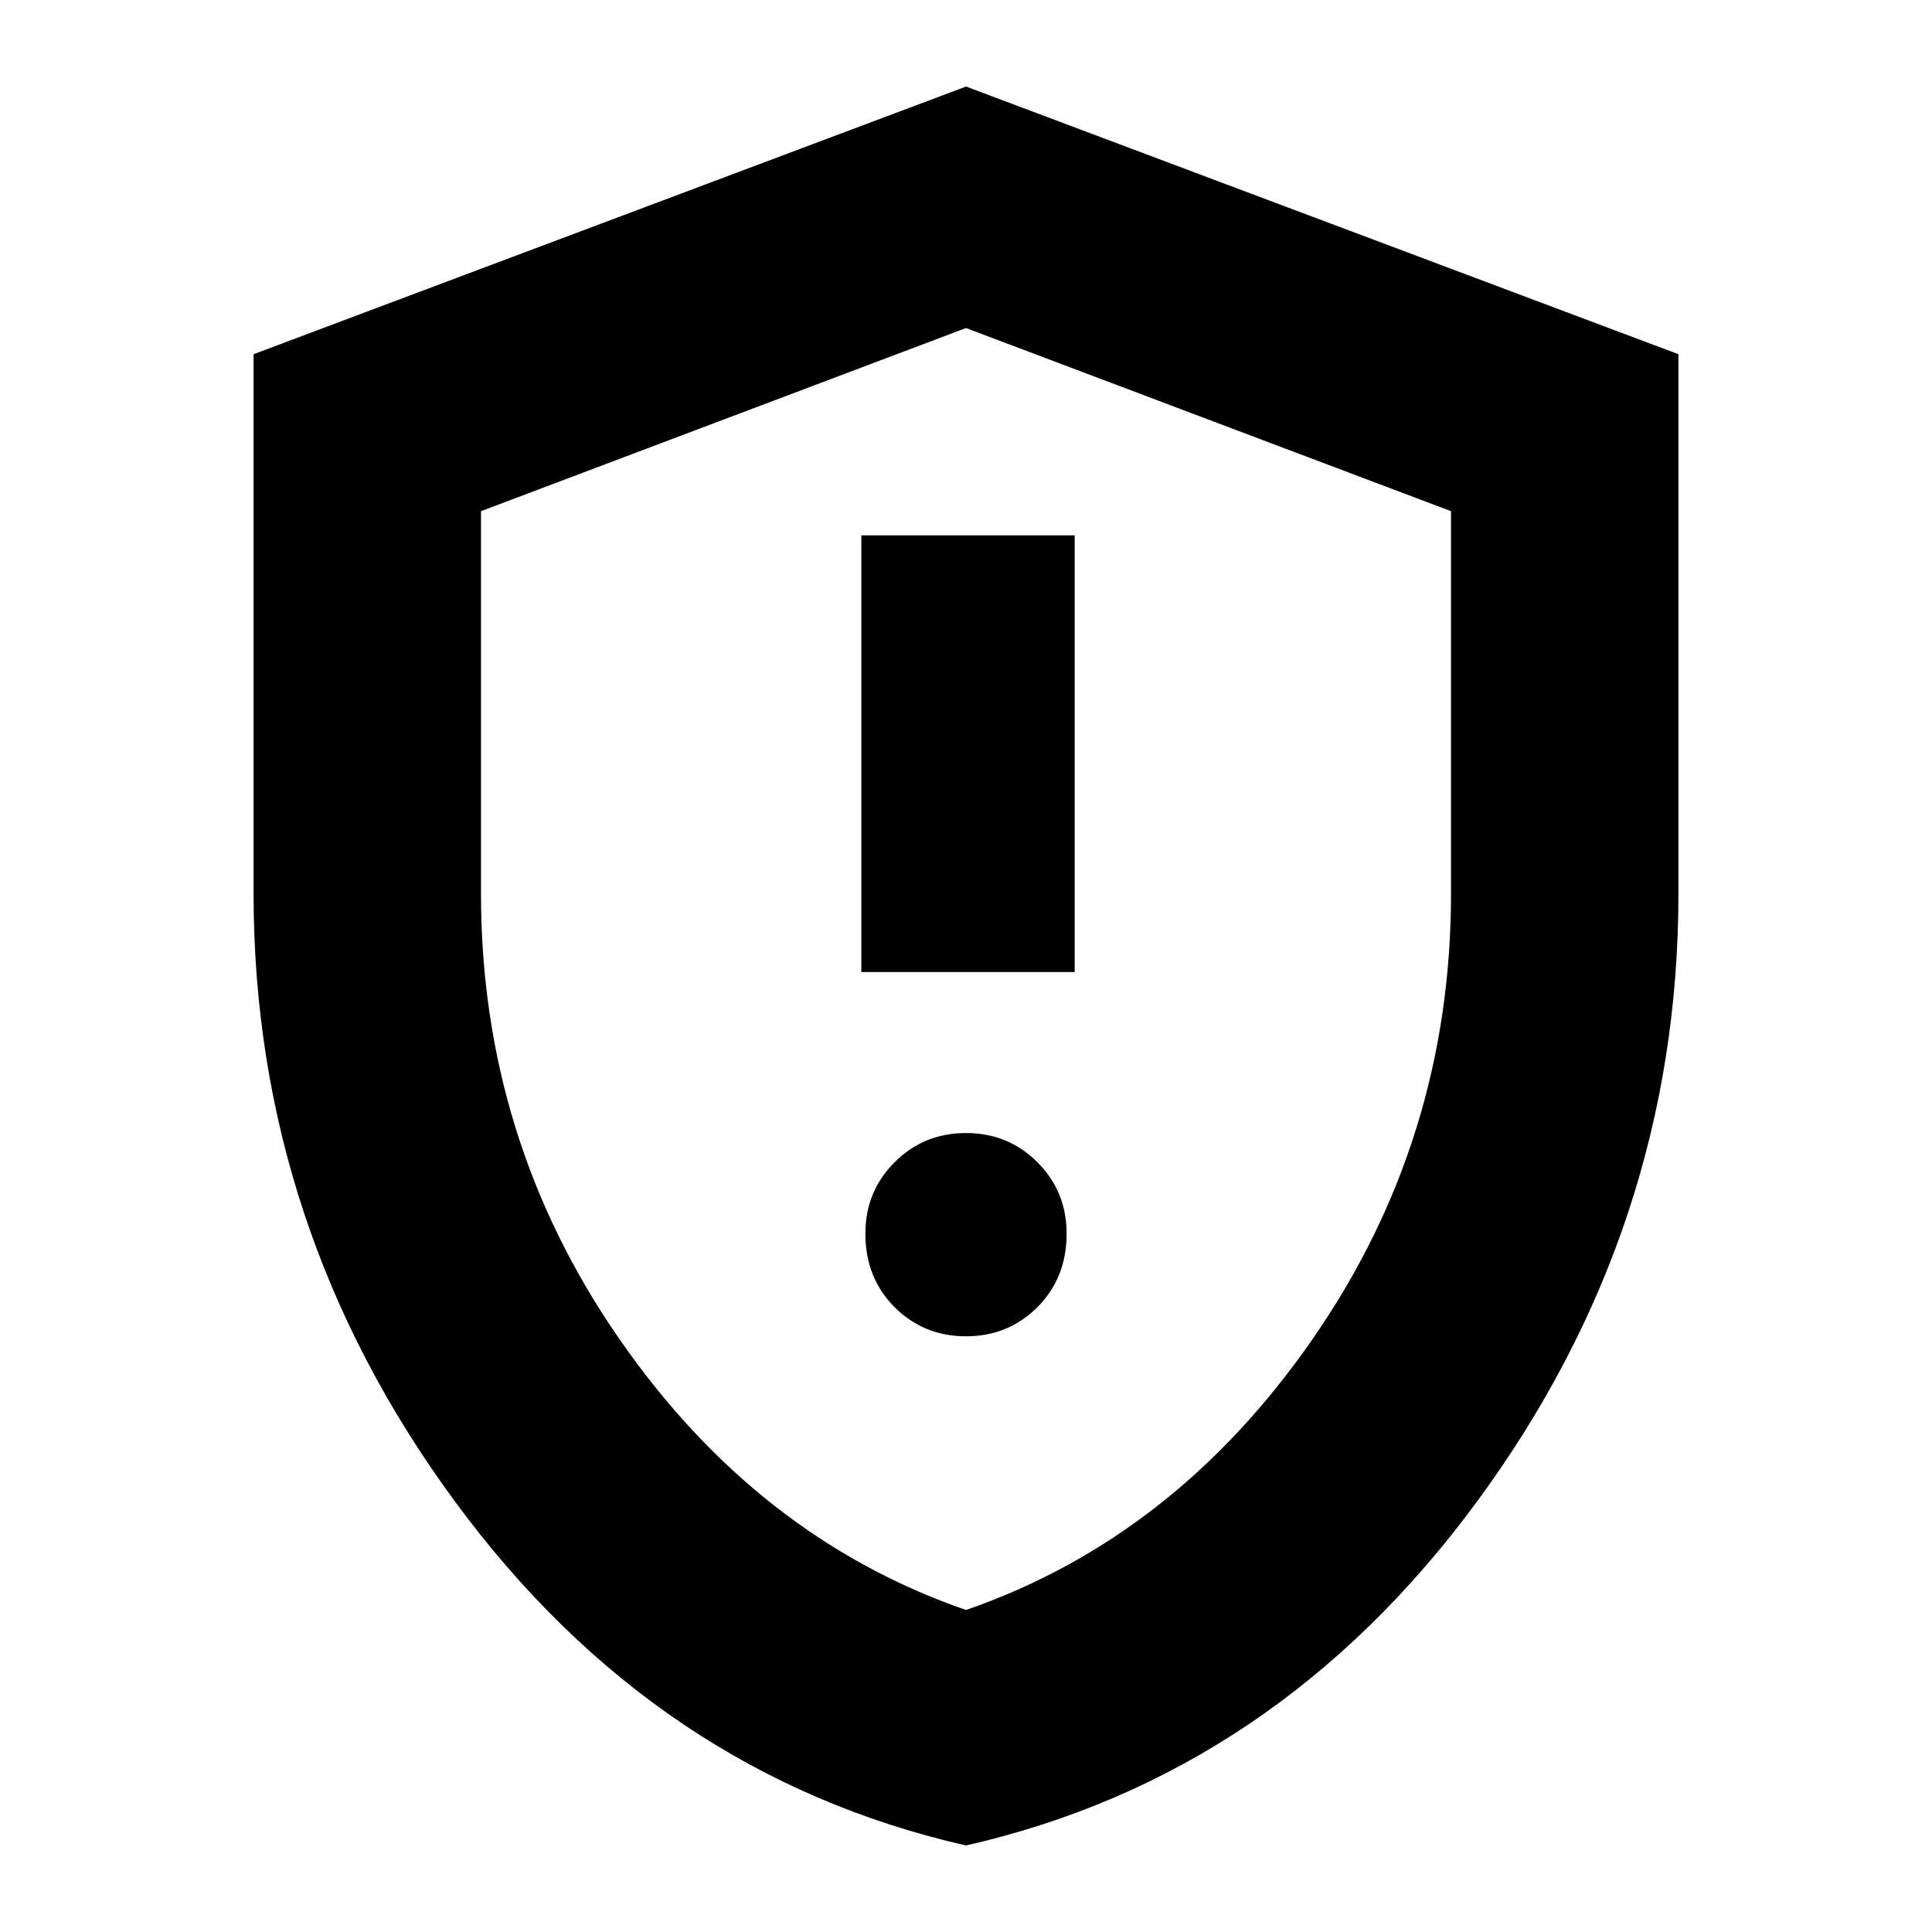 <svg xmlns="http://www.w3.org/2000/svg" height="24" width="24"><path d="M10.7 12.075h2.65V6.65H10.7ZM12 16.6q.525 0 .887-.362.363-.363.363-.913 0-.525-.363-.887-.362-.363-.887-.363t-.887.363q-.363.362-.363.887 0 .55.363.913.362.362.887.362Zm0 6.325q-3.85-.875-6.35-4.275-2.5-3.4-2.5-7.55V4.4L12 1.075 20.85 4.4v6.7q0 4.15-2.5 7.55-2.5 3.4-6.35 4.275Zm0-10.9ZM12 20q2.6-.9 4.312-3.375 1.713-2.475 1.713-5.525V6.35L12 4.075 5.975 6.35v4.75q0 3.05 1.713 5.525Q9.4 19.1 12 20Z"/></svg>